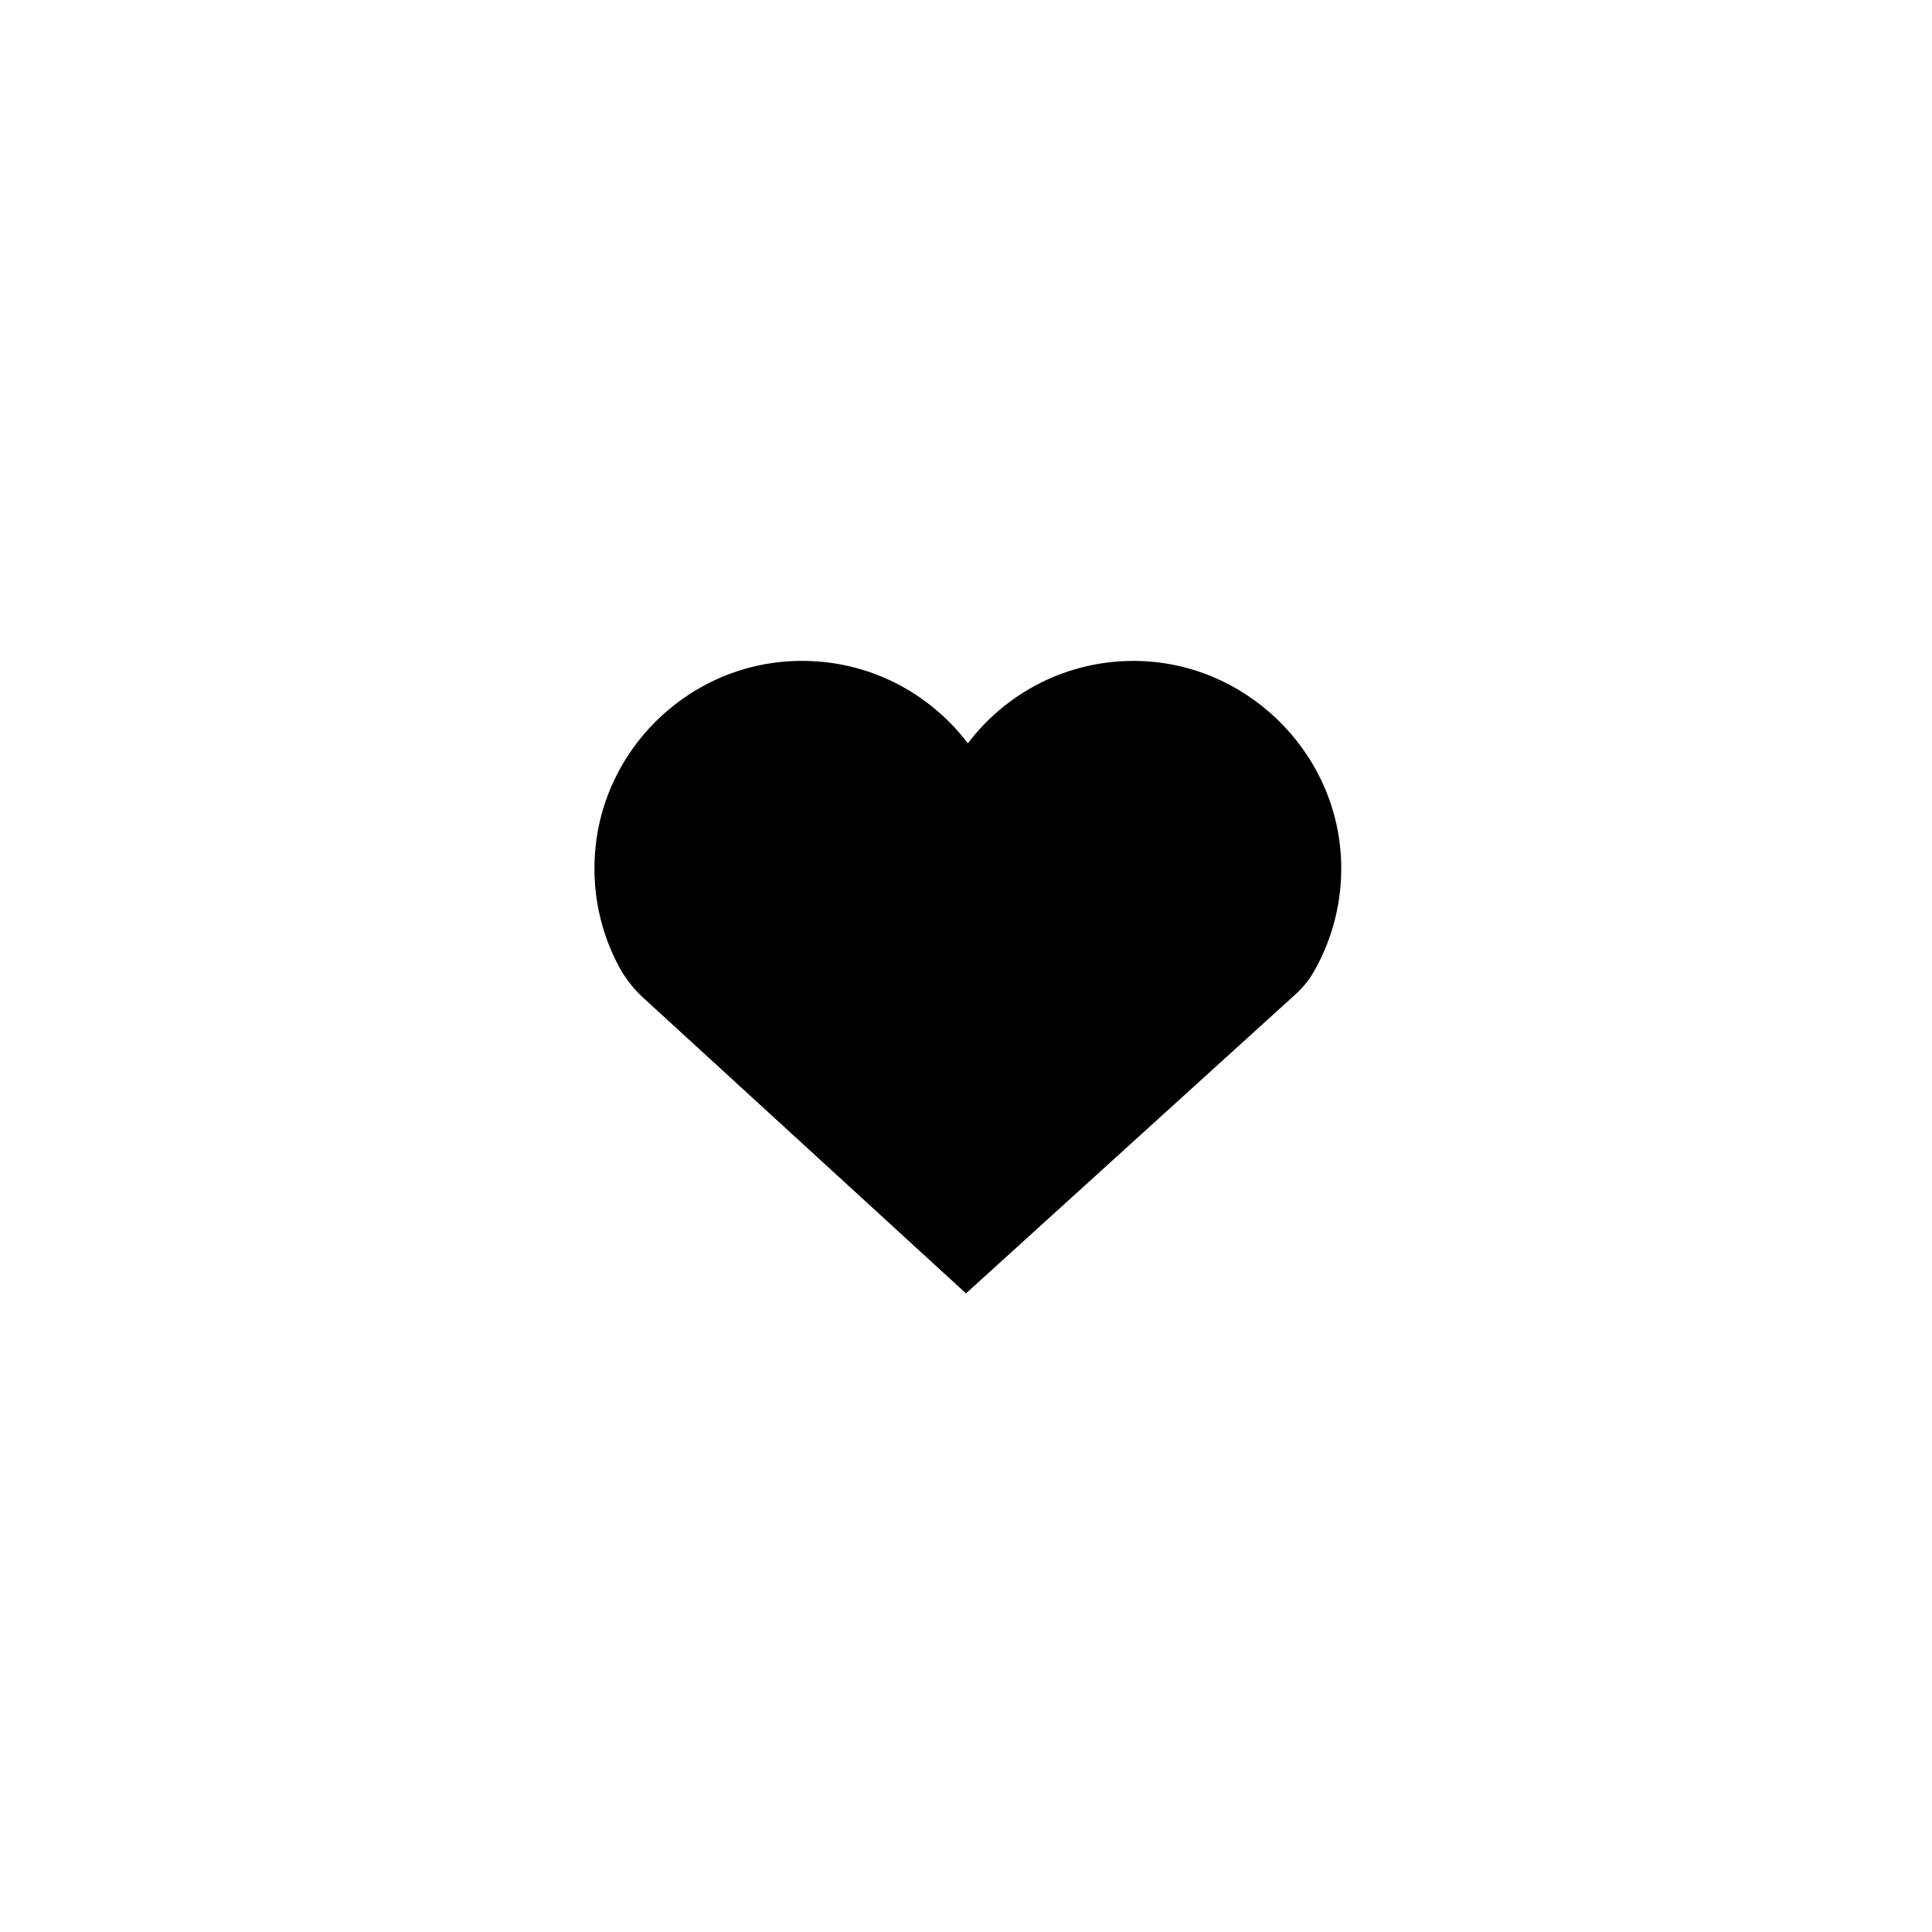 <?xml version="1.0" encoding="UTF-8"?><svg id="Icons" xmlns="http://www.w3.org/2000/svg" viewBox="0 0 240 240"><defs><style>.cls-1{fill:#000;stroke-width:0px;}</style></defs><path class="cls-1" d="M163.3,120.55h0c2.24-3.98,3.46-8.61,3.3-13.53-.46-13.76-11.99-24.9-25.75-24.92-8.42-.01-15.9,4.01-20.62,10.24-5.17-6.82-13.64-11-23.04-10.13-12.18,1.13-22.03,10.93-23.22,23.1-.52,5.34.59,10.38,2.88,14.69h0v.02s.01,0,.01,0c.78,1.46,1.8,2.78,3.02,3.9l40.12,36.75,40.94-37.16c.94-.85,1.74-1.85,2.36-2.96h0s0,0,0,0Z"/></svg>